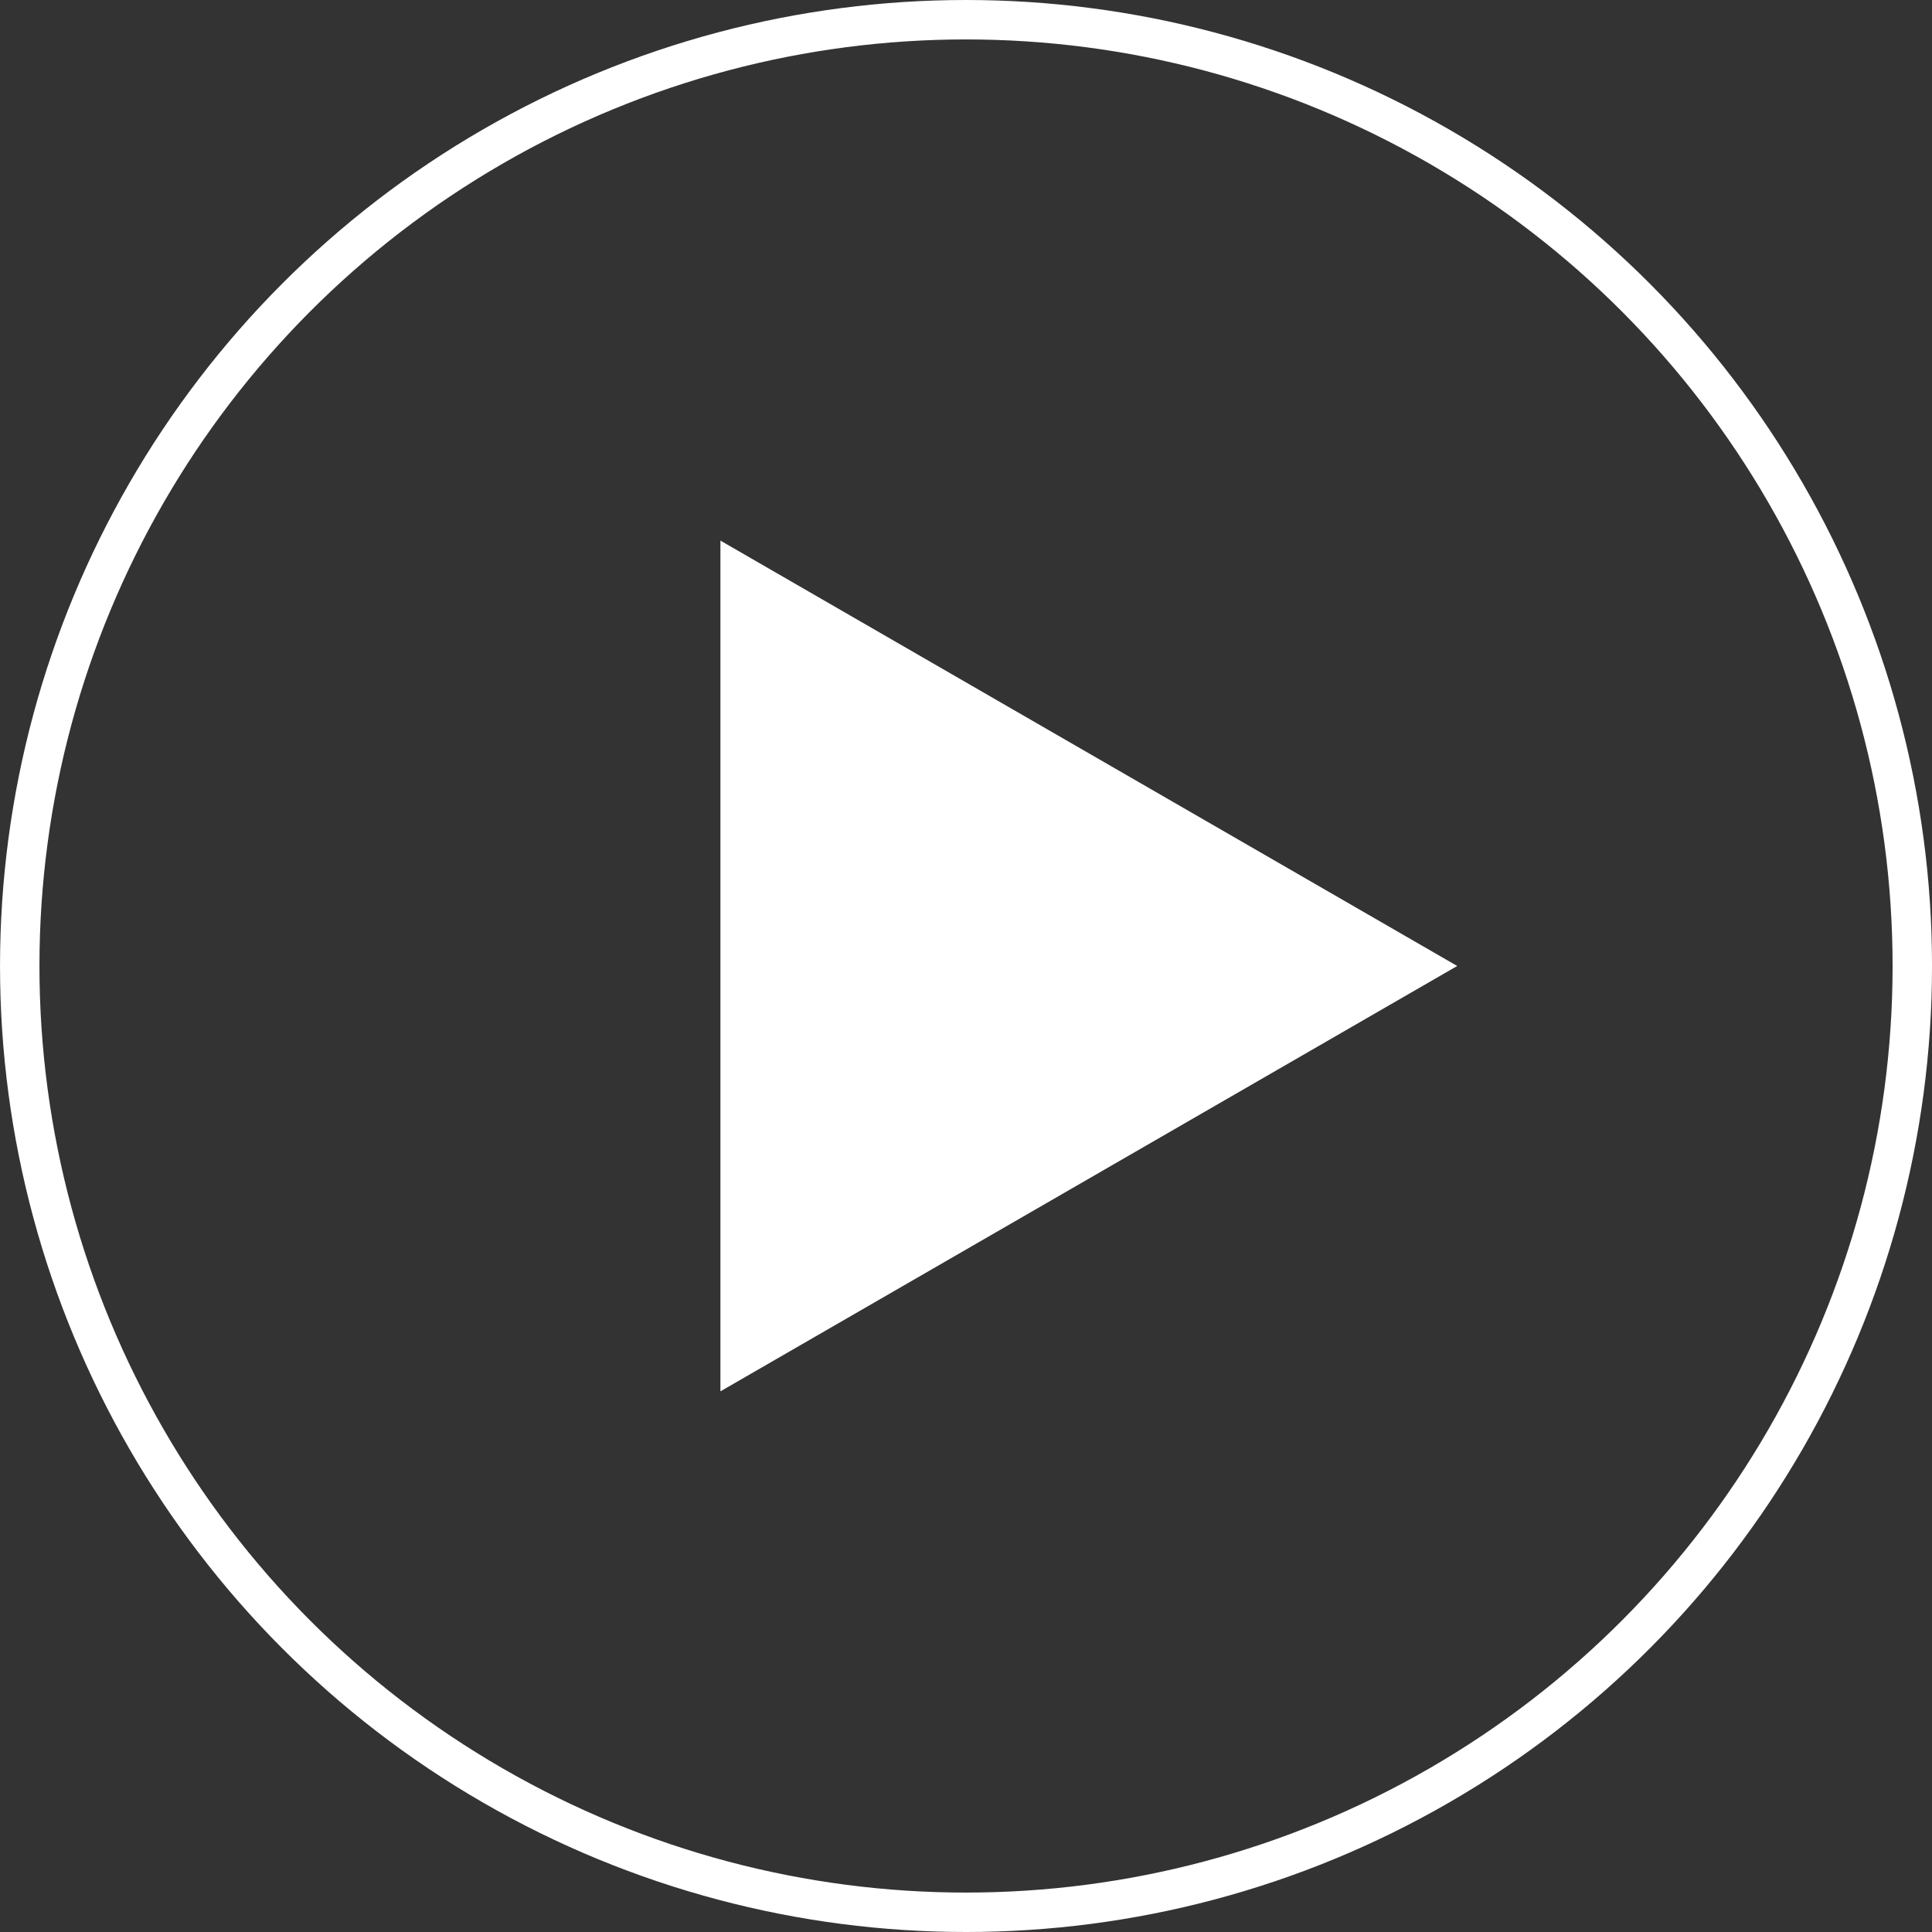 <svg width="98" height="98" viewBox="0 0 98 98" fill="none" xmlns="http://www.w3.org/2000/svg">
<rect x="0" y="0" width="98" height="98" fill="#333333" stroke="none"/>
<circle cx="49.001" cy="49" r="48" stroke="white" stroke-width="2"/>
<path d="M73.916 48.999L36.543 70.576L36.543 27.422L73.916 48.999Z" fill="white"/>
</svg>
